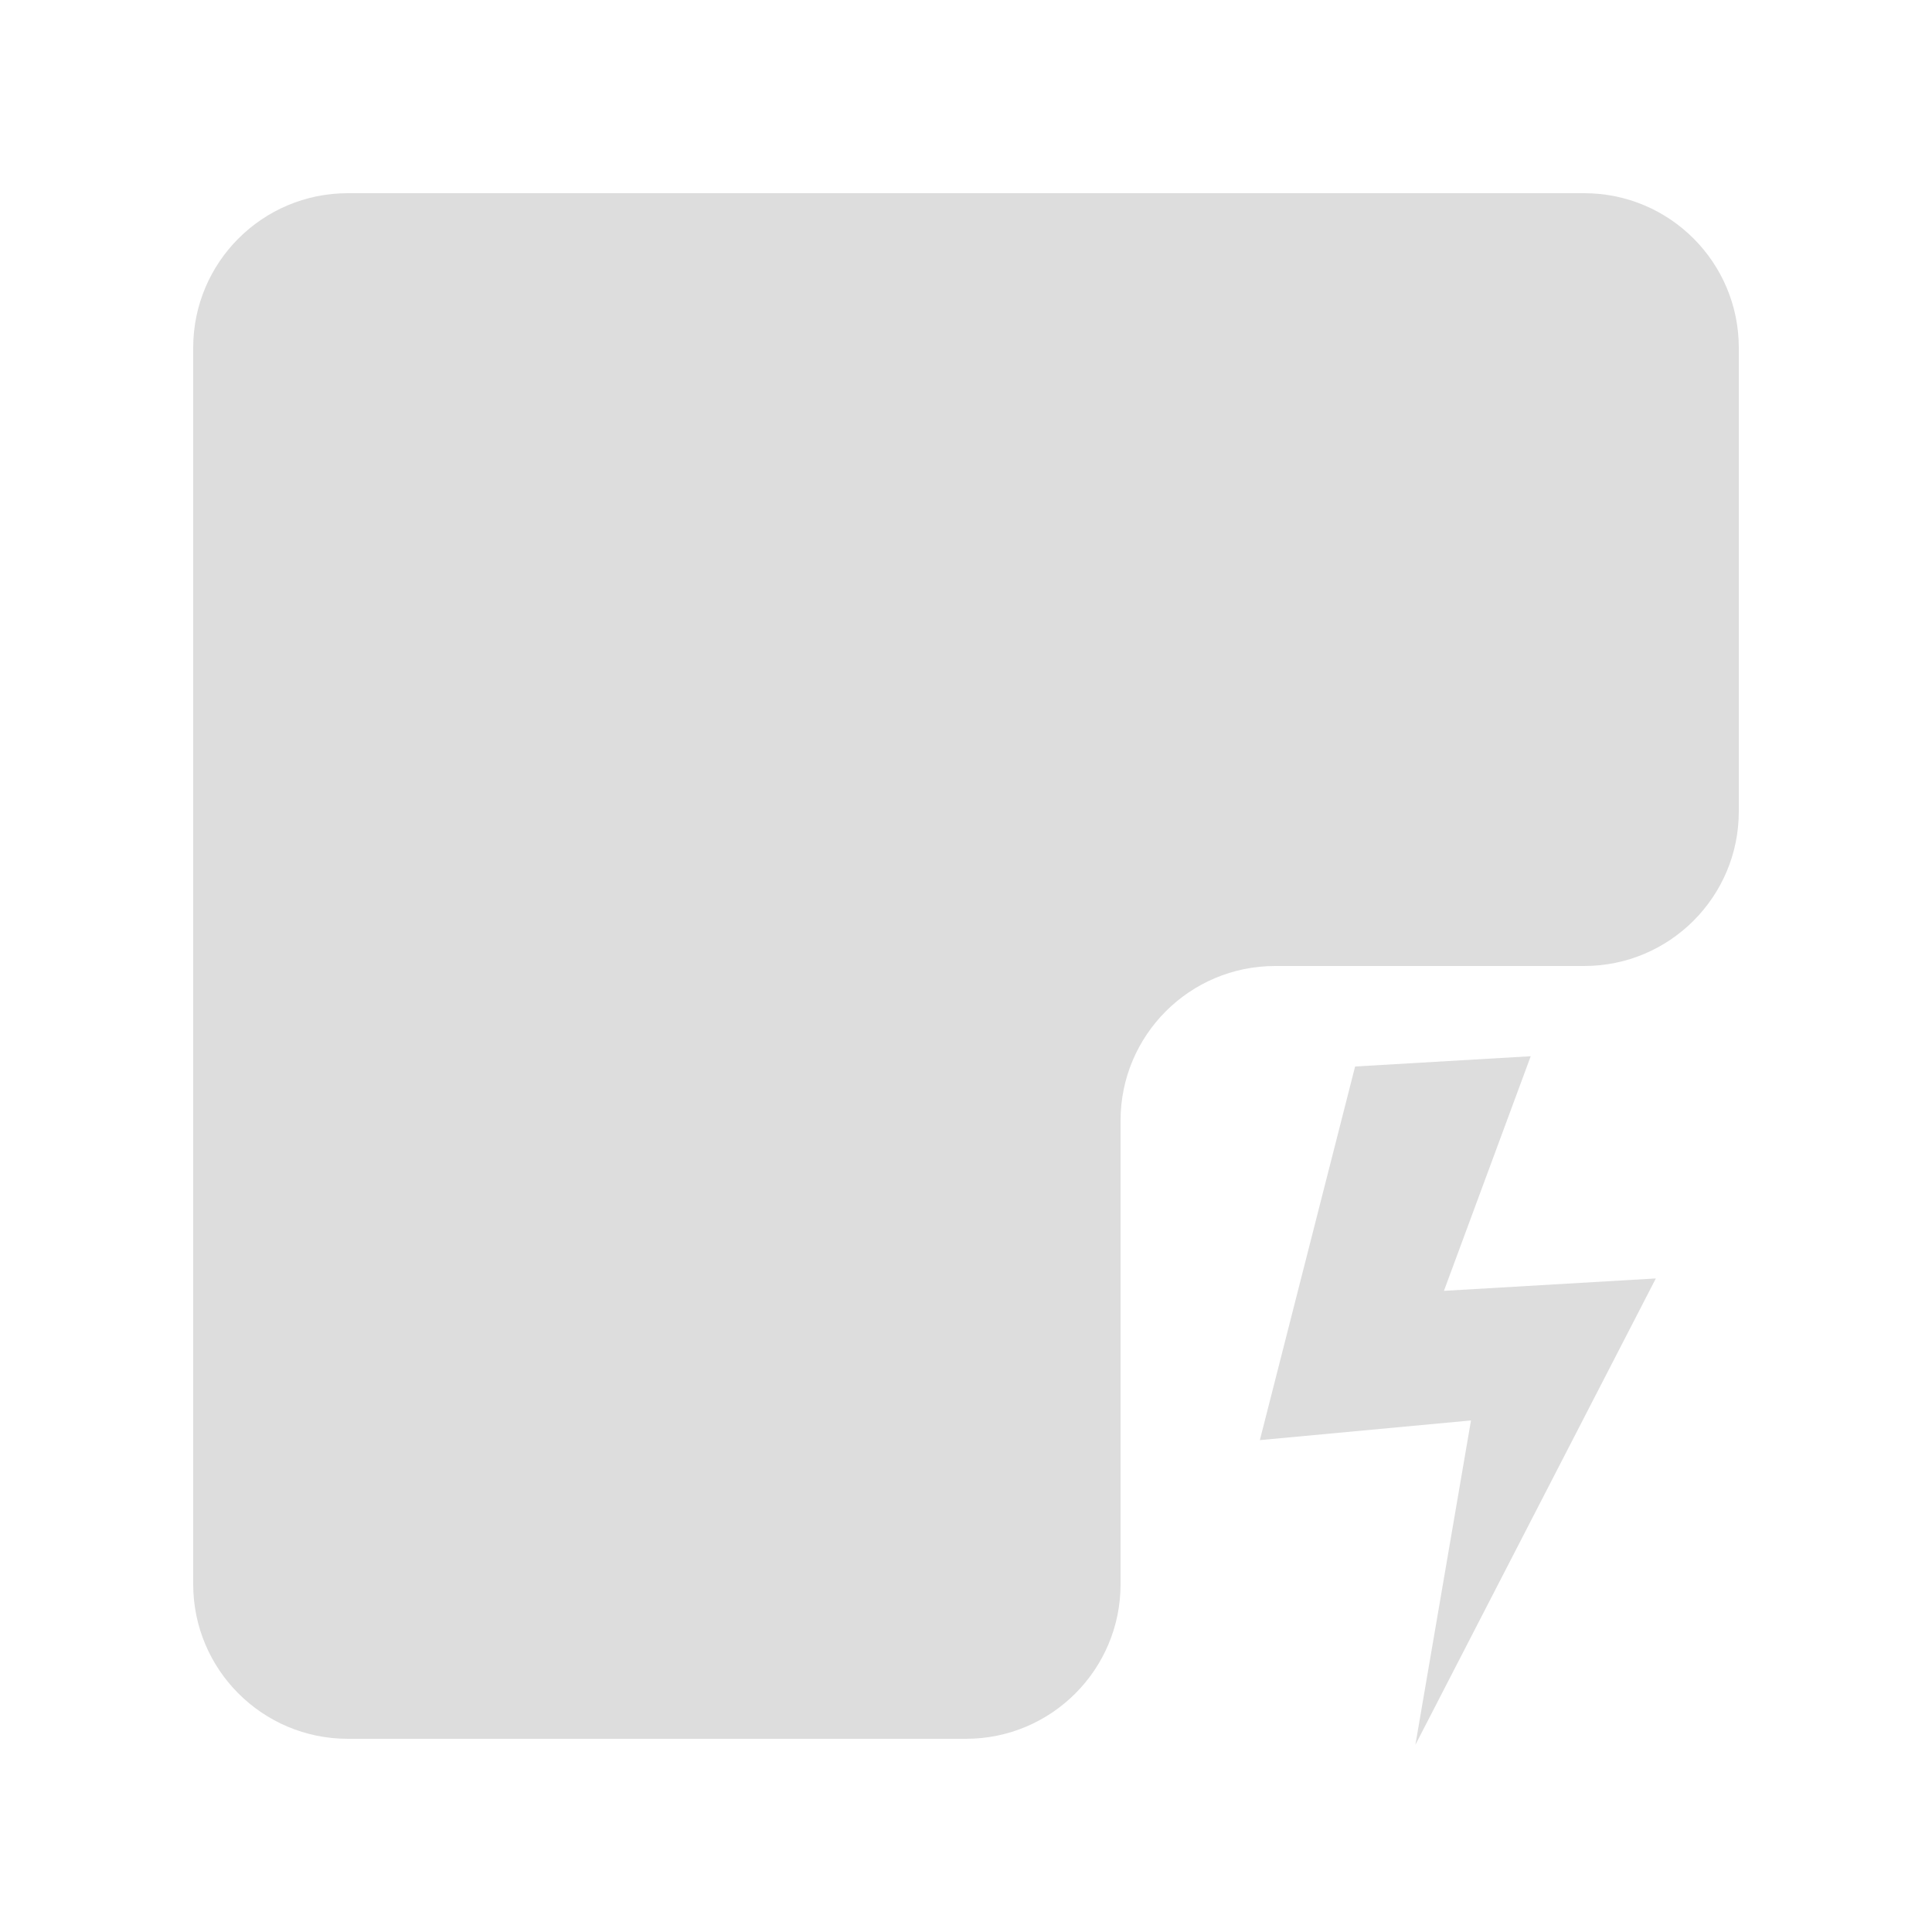 <svg width="50" height="50" viewBox="0 0 50 50" fill="none" xmlns="http://www.w3.org/2000/svg">
<path d="M5 9C5 6.791 6.791 5 9 5H11.5H41C43.209 5 45 6.791 45 9V21C45 23.209 43.209 25 41 25H33C30.791 25 29 26.791 29 29V41C29 43.209 27.209 45 25 45H9C6.791 45 5 43.209 5 41V10.5V9Z" fill="#DDD"/>
<path d="M35.07 27.601L32.605 37.27L38.069 36.761L36.63 45.156L42.853 33.086L37.369 33.407L39.615 27.335L35.07 27.601Z" fill="#DDD"/>
</svg>
